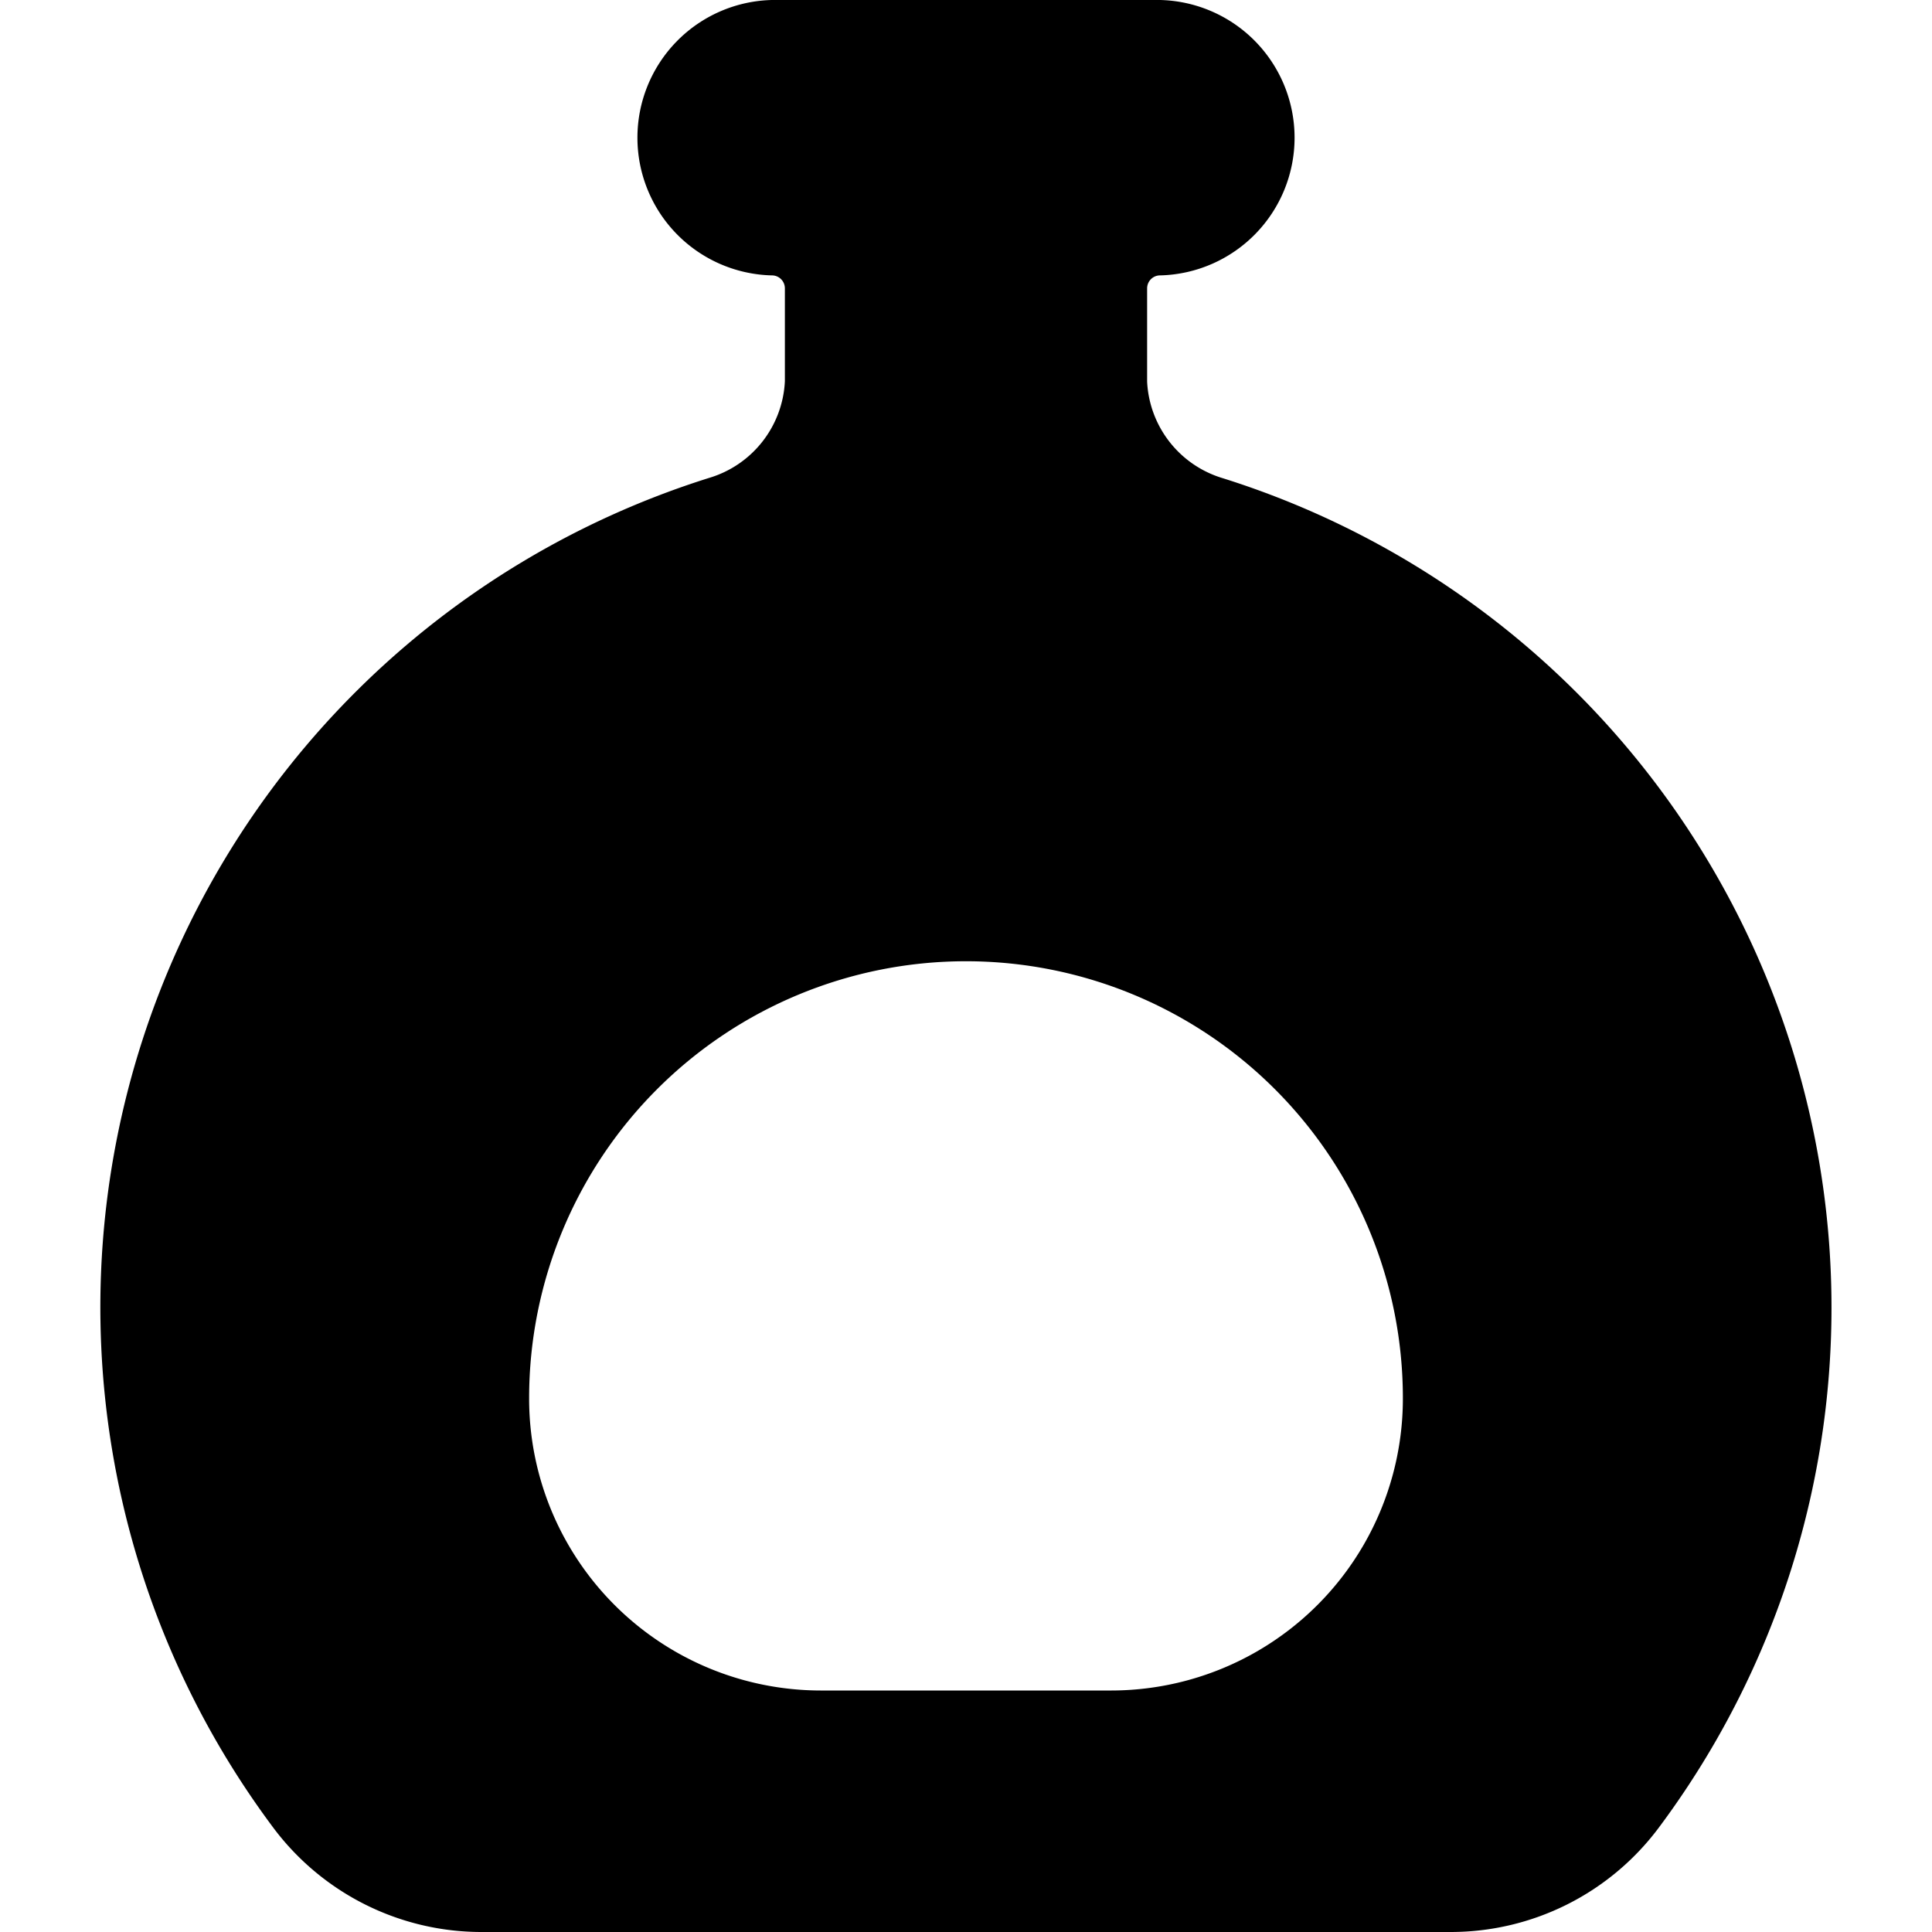 <svg id="Bold" xmlns="http://www.w3.org/2000/svg" viewBox="0 0 24 24"><title>decoration-bottle</title><path d="M15.192,5.941a1.319,1.319,0,0,1-.942-1.2V3.583a.161.161,0,0,1,.162-.162,1.711,1.711,0,0,0,0-3.421H9.588a1.711,1.711,0,0,0,0,3.421.161.161,0,0,1,.162.162V4.737a1.319,1.319,0,0,1-.942,1.2A10.8,10.8,0,0,0,3.4,22.711,3.23,3.23,0,0,0,5.971,24H18.03A3.225,3.225,0,0,0,20.6,22.712,10.8,10.8,0,0,0,15.192,5.941ZM13.809,21H10.191a3.625,3.625,0,0,1-3.618-3.632,5.427,5.427,0,1,1,10.854,0A3.625,3.625,0,0,1,13.809,21Z"/></svg>
